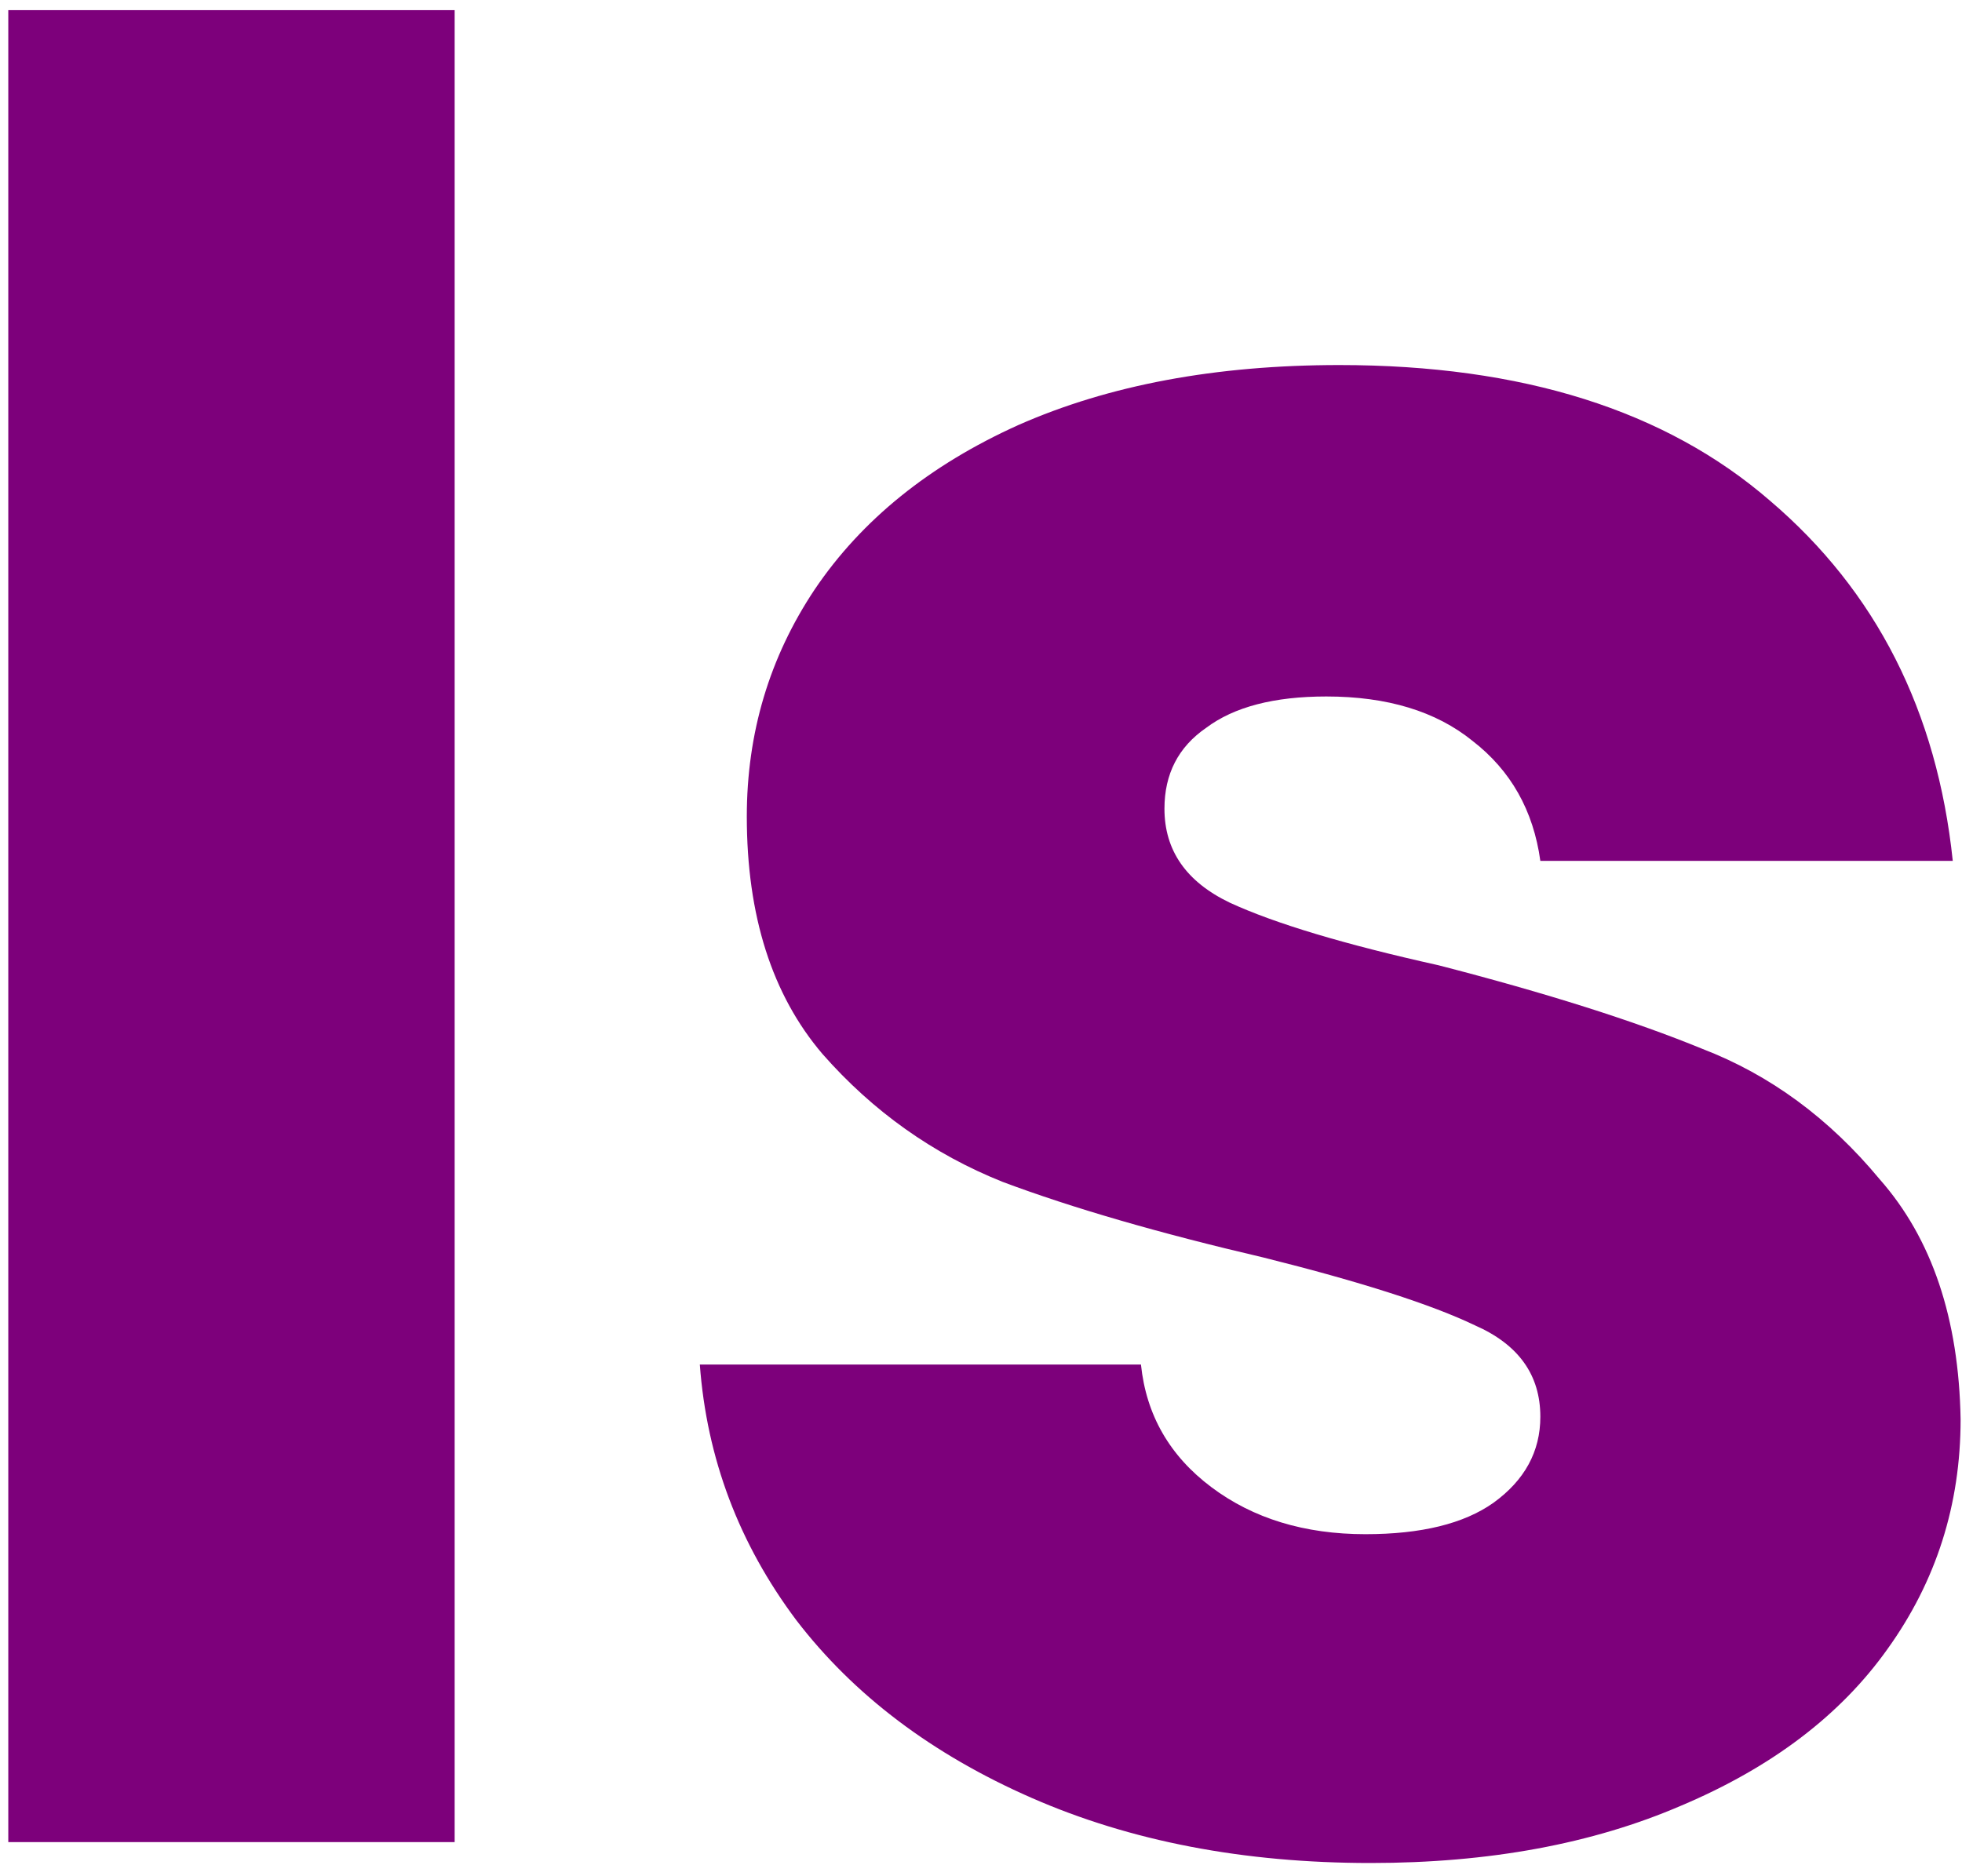 <svg width="115" height="110" viewBox="0 0 115 110" fill="none" xmlns="http://www.w3.org/2000/svg">
<path d="M26.649 0.594V108H0.486V0.594H26.649ZM80.34 109.224C72.894 109.224 66.264 107.949 60.45 105.399C54.636 102.849 50.046 99.381 46.68 94.995C43.314 90.507 41.427 85.509 41.019 80.001H66.876C67.182 82.959 68.559 85.356 71.007 87.192C73.455 89.028 76.464 89.946 80.034 89.946C83.298 89.946 85.797 89.334 87.531 88.11C89.367 86.784 90.285 85.101 90.285 83.061C90.285 80.613 89.01 78.828 86.46 77.706C83.91 76.482 79.779 75.156 74.067 73.728C67.947 72.3 62.847 70.821 58.767 69.291C54.687 67.659 51.168 65.16 48.21 61.794C45.252 58.326 43.773 53.685 43.773 47.871C43.773 42.975 45.099 38.538 47.751 34.56C50.505 30.48 54.483 27.267 59.685 24.921C64.989 22.575 71.262 21.402 78.504 21.402C89.214 21.402 97.629 24.054 103.749 29.358C109.971 34.662 113.541 41.7 114.459 50.472H90.285C89.877 47.514 88.551 45.168 86.307 43.434C84.165 41.7 81.309 40.833 77.739 40.833C74.679 40.833 72.333 41.445 70.701 42.669C69.069 43.791 68.253 45.372 68.253 47.412C68.253 49.86 69.528 51.696 72.078 52.92C74.73 54.144 78.81 55.368 84.318 56.592C90.642 58.224 95.793 59.856 99.771 61.488C103.749 63.018 107.217 65.568 110.175 69.138C113.235 72.606 114.816 77.298 114.918 83.214C114.918 88.212 113.49 92.7 110.634 96.678C107.88 100.554 103.851 103.614 98.547 105.858C93.345 108.102 87.276 109.224 80.34 109.224Z" fill="#7D007B"/>
</svg>

